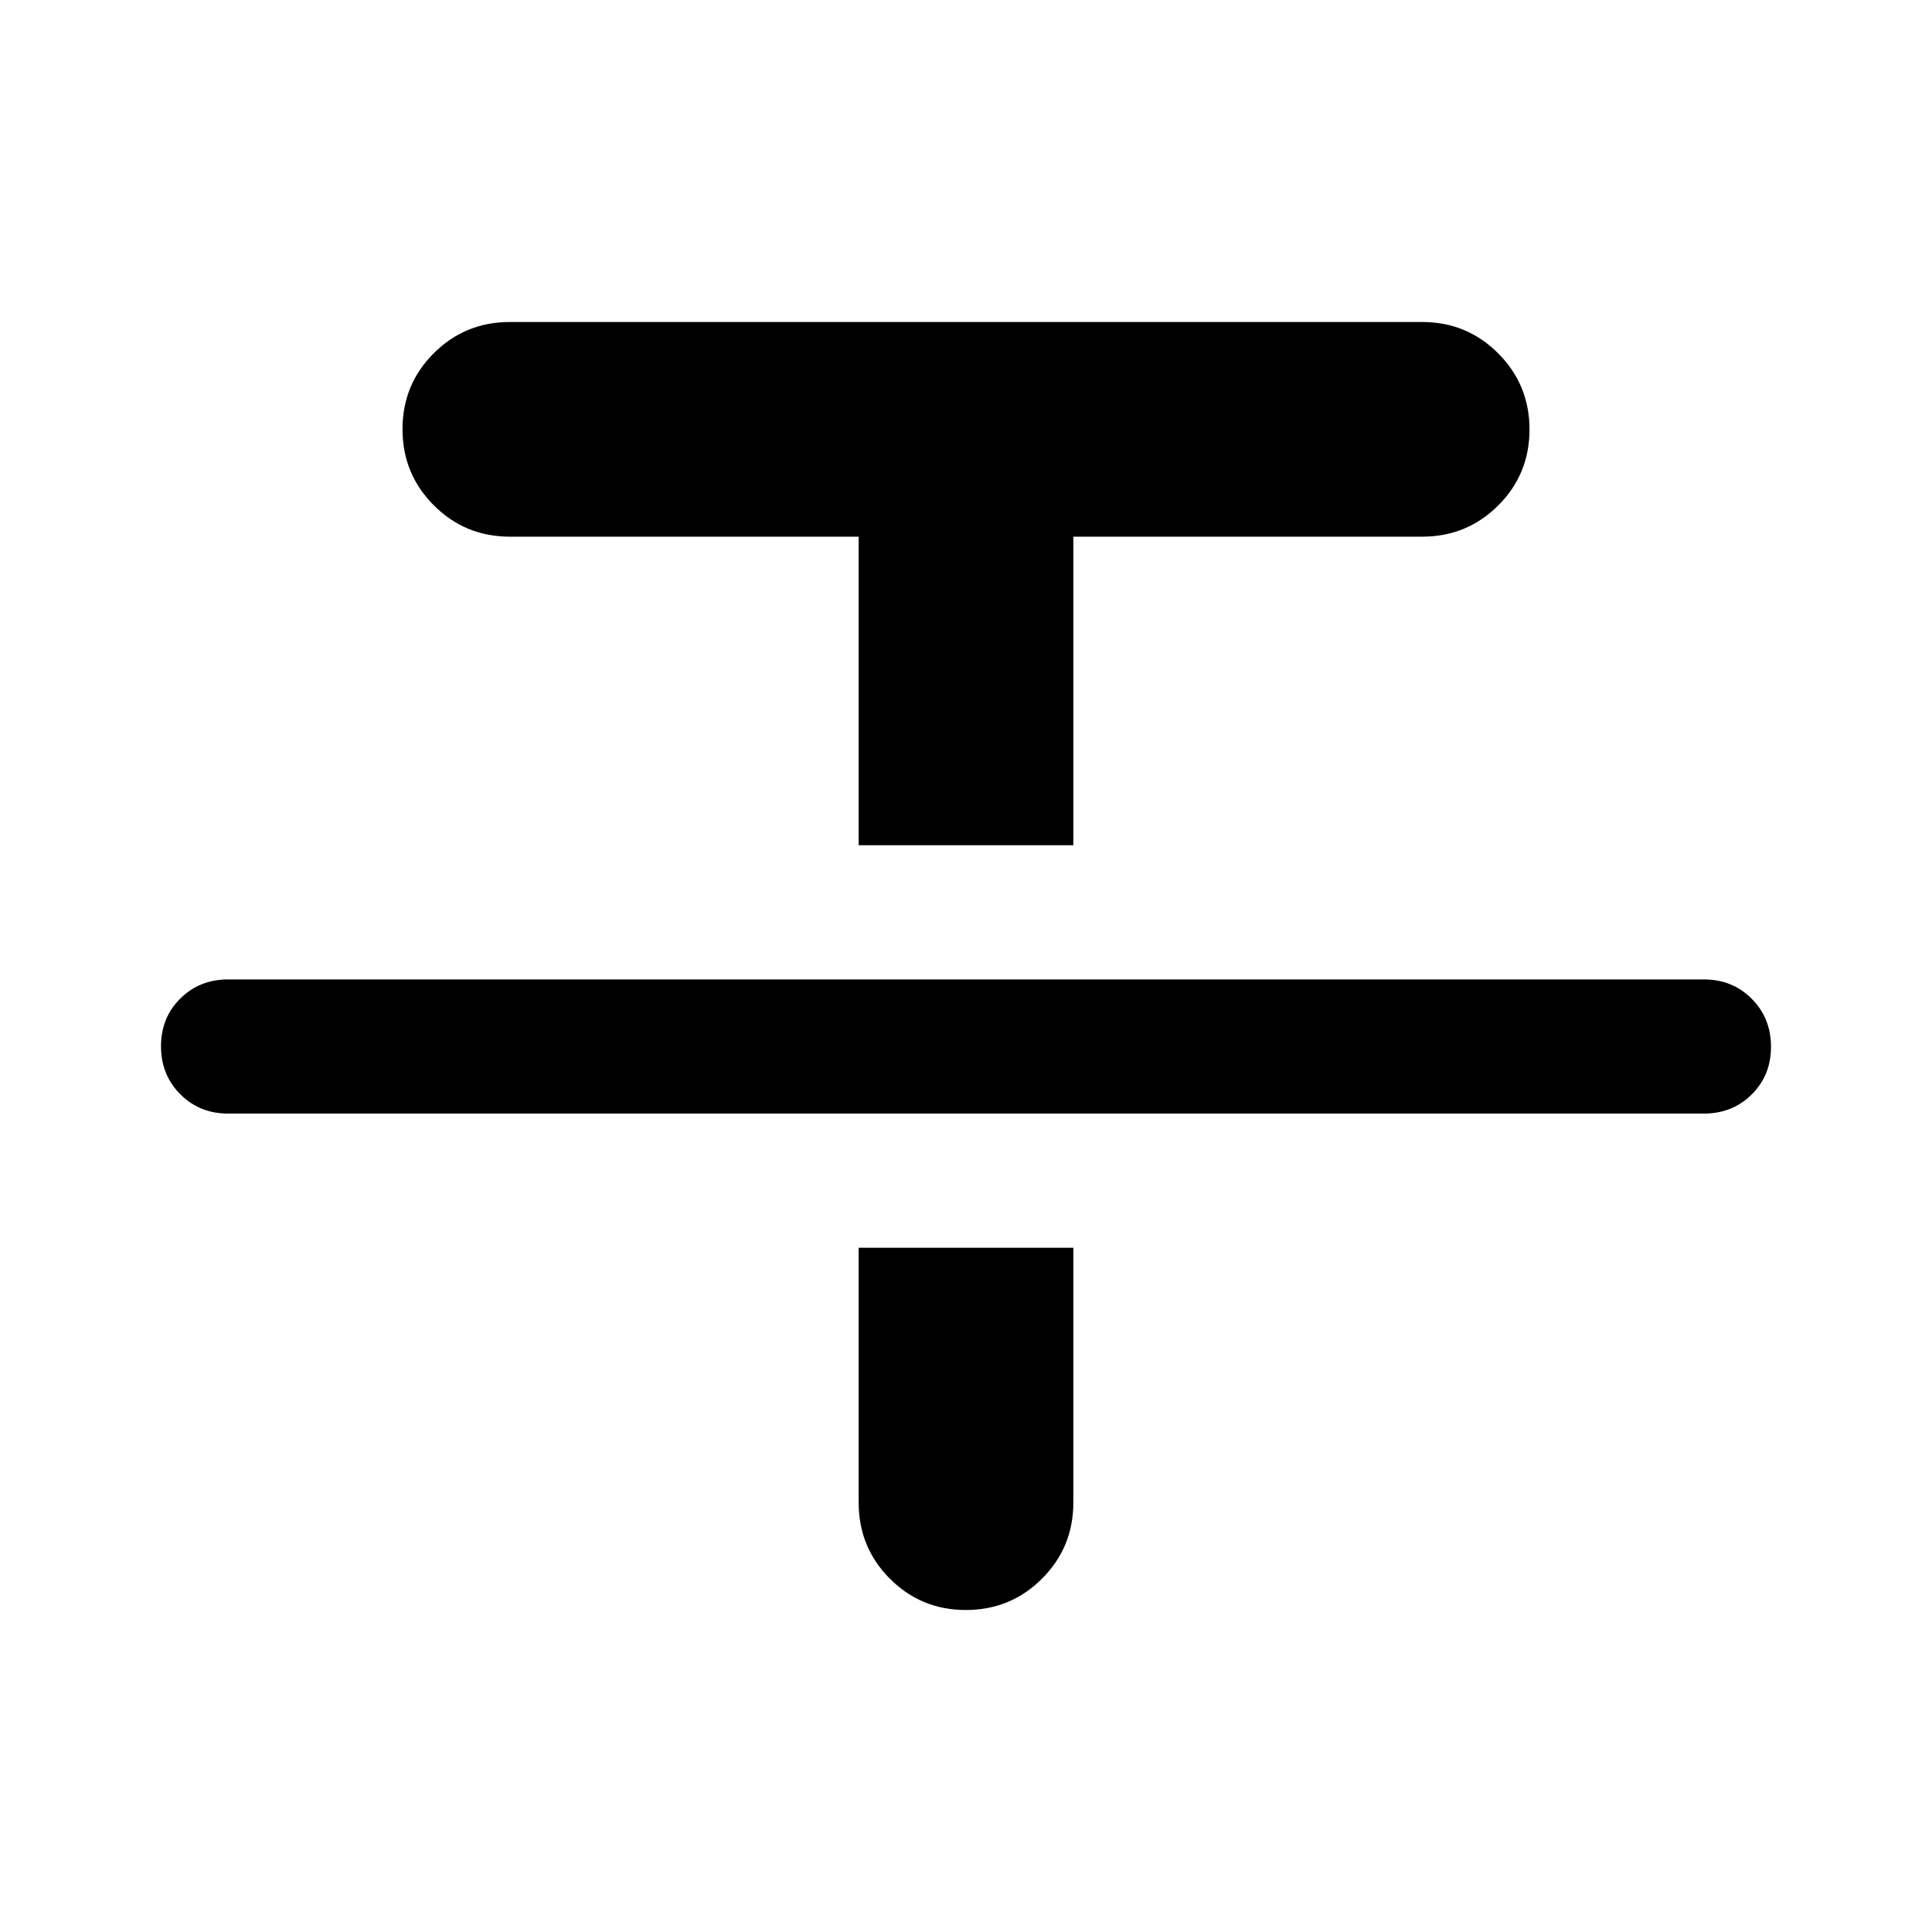 <svg xmlns="http://www.w3.org/2000/svg" height="40px" viewBox="0 -960 960 960" width="40px" fill="#000000"><path d="M113.33-406.67q-14.16 0-23.75-9.61Q80-425.9 80-440.12q0-14.21 9.58-23.71 9.59-9.5 23.75-9.5h733.34q14.16 0 23.75 9.61 9.58 9.62 9.58 23.84 0 14.21-9.58 23.71-9.59 9.5-23.75 9.5H113.33ZM426.67-540v-153.33H253.33q-22.22 0-37.77-15.58Q200-724.49 200-746.75q0-22.25 15.56-37.75 15.55-15.5 37.77-15.5h453.34q22.22 0 37.77 15.58Q760-768.84 760-746.59q0 22.26-15.56 37.76-15.55 15.5-37.77 15.5H533.33V-540H426.67Zm0 200h106.66v126.67q0 22.22-15.58 37.77Q502.18-160 479.92-160q-22.25 0-37.75-15.56-15.5-15.55-15.5-37.77V-340Z"/></svg>